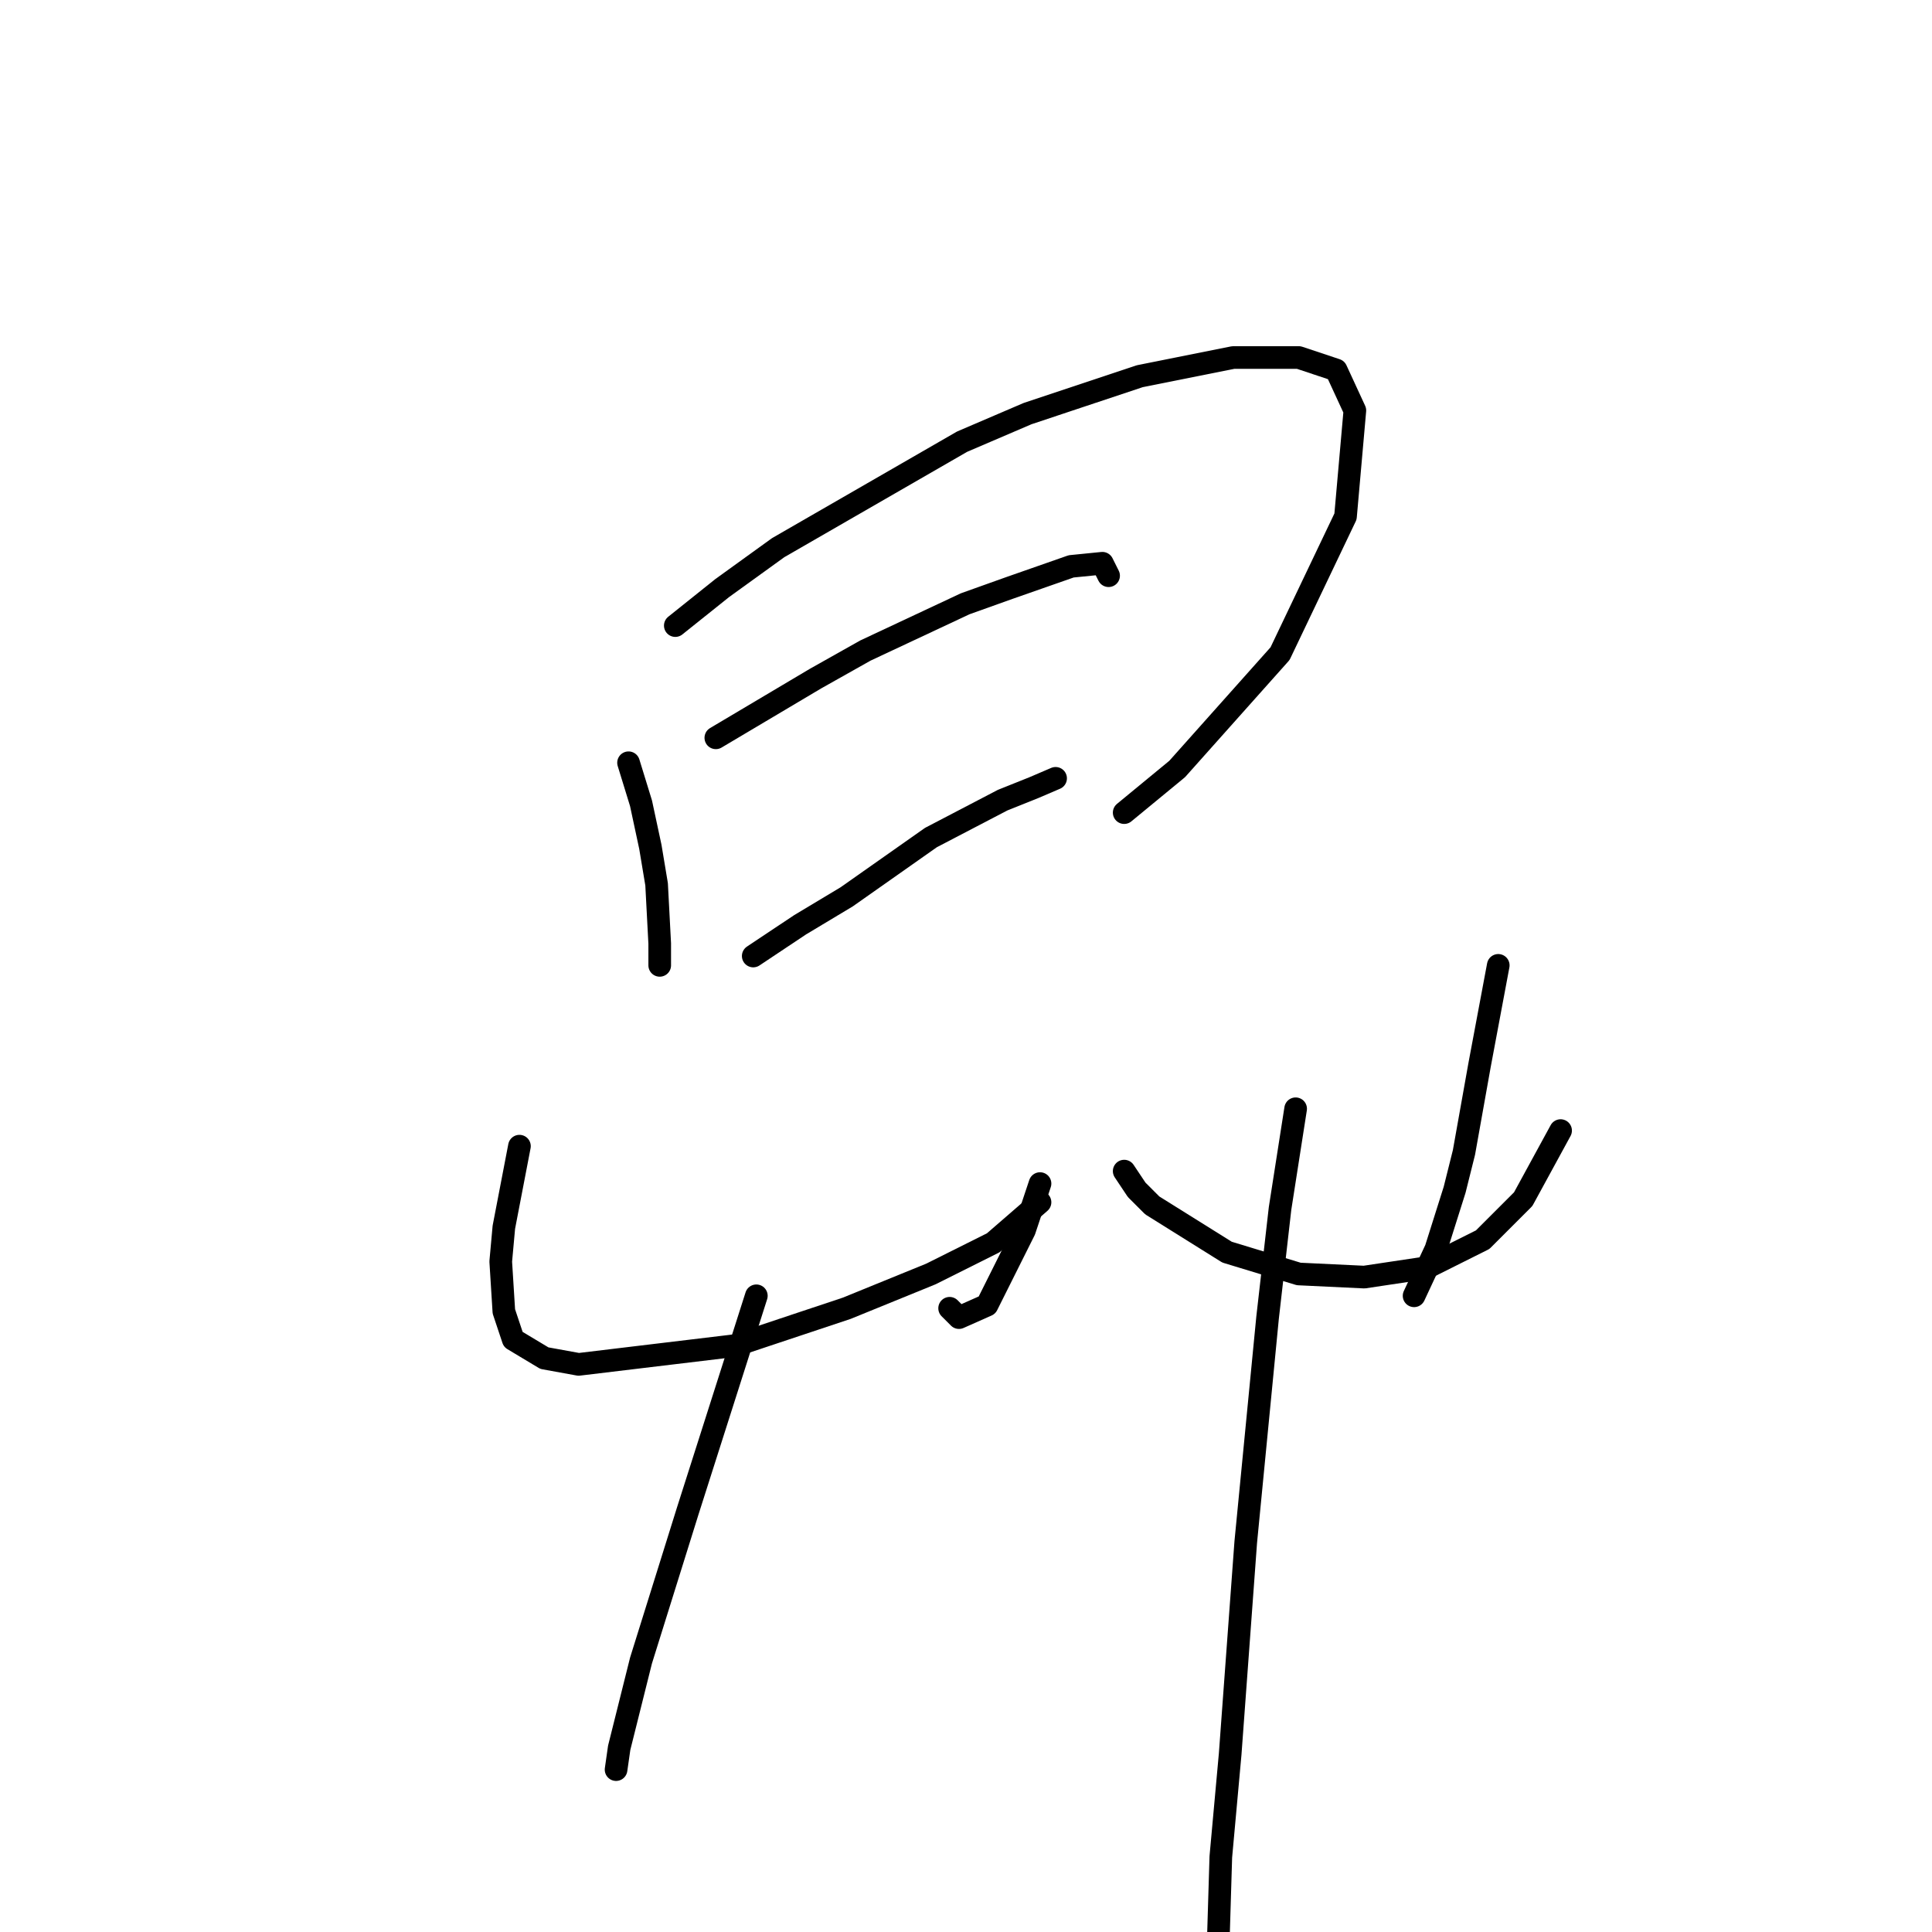 <?xml version="1.0" standalone="no"?>
    <svg width="256" height="256" xmlns="http://www.w3.org/2000/svg" version="1.1">
    <polyline stroke="black" stroke-width="3" stroke-linecap="round" fill="transparent" stroke-linejoin="round" points="83.285 101.068 84.938 106.438 86.177 112.22 87.003 117.177 87.416 125.025 87.416 127.916 87.416 127.916 " />
        <polyline stroke="black" stroke-width="3" stroke-linecap="round" fill="transparent" stroke-linejoin="round" points="89.481 82.894 95.677 77.937 103.112 72.568 127.482 58.524 136.156 54.806 151.026 49.85 163.417 47.372 172.091 47.372 177.048 49.024 179.526 54.393 178.287 68.437 169.613 86.611 155.982 101.894 148.96 107.677 148.96 107.677 " />
        <polyline stroke="black" stroke-width="3" stroke-linecap="round" fill="transparent" stroke-linejoin="round" points="94.851 97.764 108.068 89.916 114.677 86.198 127.895 80.003 133.677 77.937 141.938 75.046 146.069 74.633 146.895 76.285 146.895 76.285 " />
        <polyline stroke="black" stroke-width="3" stroke-linecap="round" fill="transparent" stroke-linejoin="round" points="99.807 126.677 106.003 122.547 112.199 118.829 123.351 110.981 132.851 106.025 136.982 104.372 139.873 103.133 139.873 103.133 " />
        <polyline stroke="black" stroke-width="3" stroke-linecap="round" fill="transparent" stroke-linejoin="round" points="68.829 151.873 66.763 162.613 66.35 167.156 66.763 173.765 68.003 177.482 72.133 179.961 76.677 180.787 97.329 178.308 112.199 173.352 123.351 168.808 131.612 164.678 137.808 159.308 137.808 159.308 " />
        <polyline stroke="black" stroke-width="3" stroke-linecap="round" fill="transparent" stroke-linejoin="round" points="137.808 156.83 135.743 163.026 130.786 172.939 127.069 174.591 125.83 173.352 125.83 173.352 " />
        <polyline stroke="black" stroke-width="3" stroke-linecap="round" fill="transparent" stroke-linejoin="round" points="100.22 171.7 91.133 200.2 84.938 220.027 82.046 231.592 81.633 234.483 81.633 234.483 " />
        <polyline stroke="black" stroke-width="3" stroke-linecap="round" fill="transparent" stroke-linejoin="round" points="148.96 155.178 150.613 157.656 152.678 159.721 162.591 165.917 172.091 168.808 180.765 169.221 189.026 167.982 196.461 164.265 201.831 158.895 206.787 149.808 206.787 149.808 " />
        <polyline stroke="black" stroke-width="3" stroke-linecap="round" fill="transparent" stroke-linejoin="round" points="198.526 127.916 197.287 134.525 196.048 141.134 193.983 152.699 192.744 157.656 190.265 165.504 187.374 171.7 187.374 171.7 " />
        <polyline stroke="black" stroke-width="3" stroke-linecap="round" fill="transparent" stroke-linejoin="round" points="171.678 146.917 169.613 160.134 167.961 174.591 165.069 204.331 163.004 232.418 161.765 246.049 161.352 259.679 161.352 259.679 " />
        </svg>
